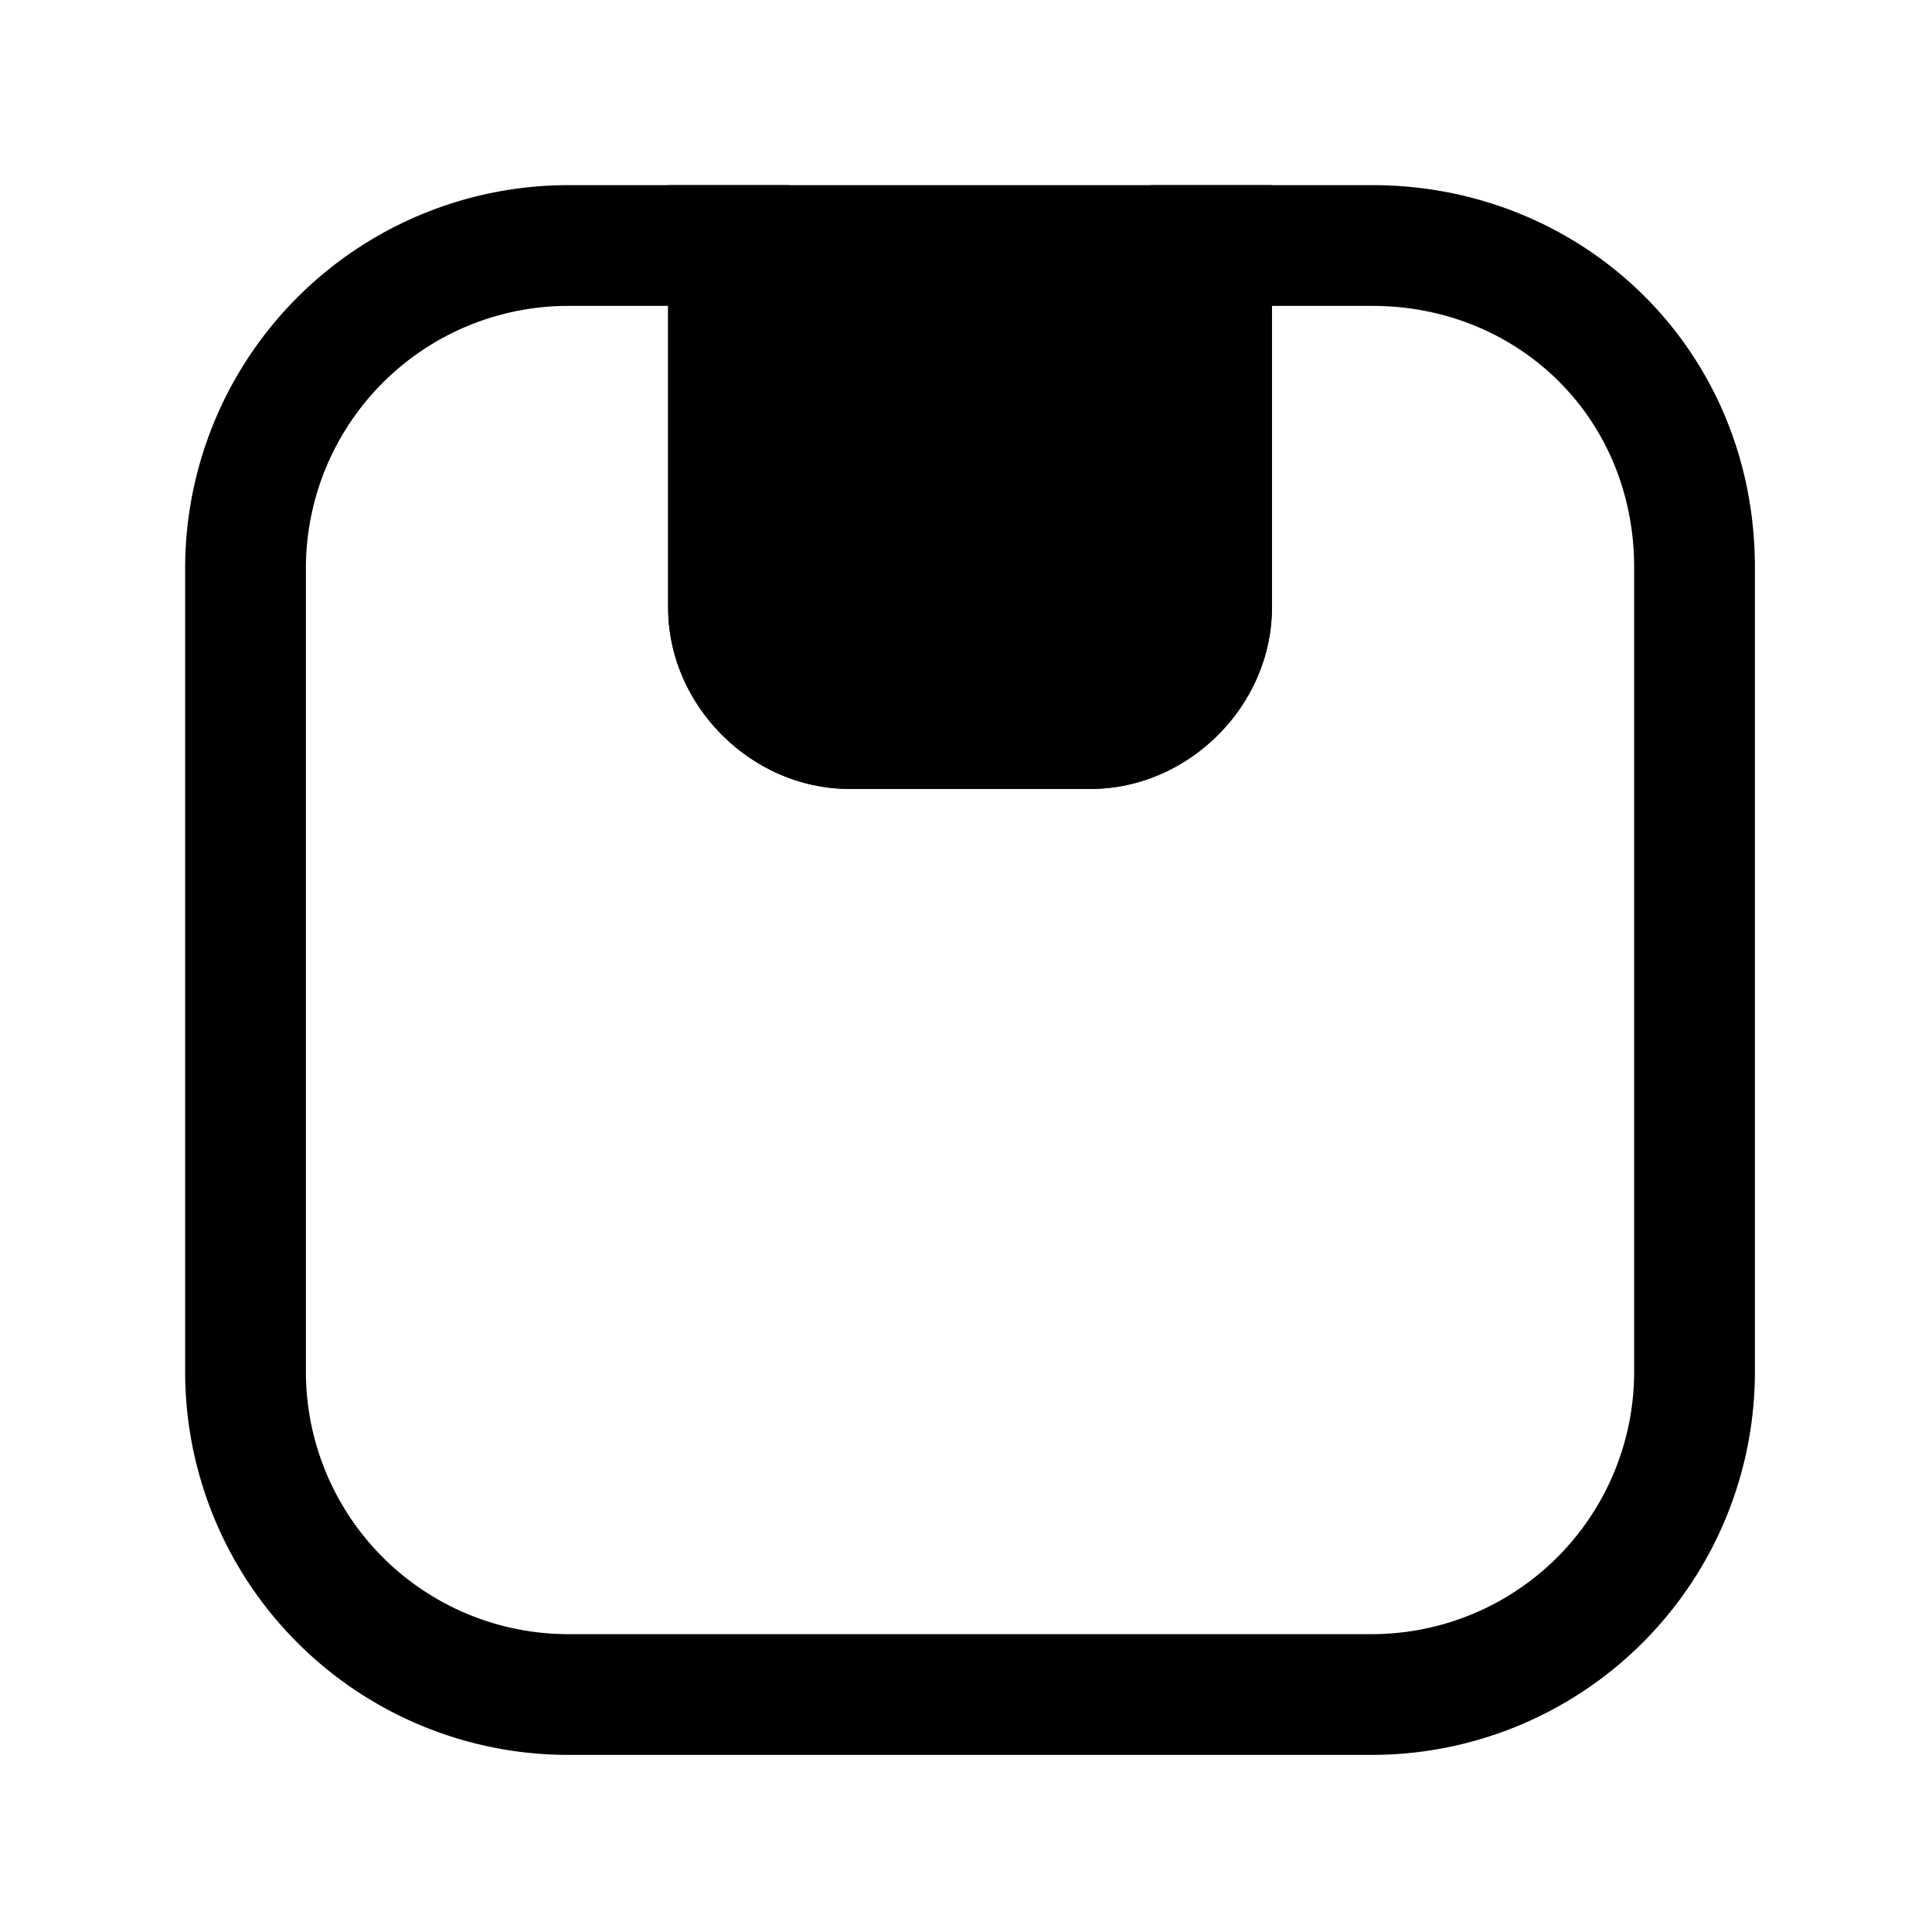 <svg xmlns="http://www.w3.org/2000/svg" fill="none" viewBox="0 0 24 24">
  <path fill="#000" d="M7.05 3.8A3.26 3.26 0 0 0 3.8 7.05v10a3.26 3.26 0 0 0 3.25 3.25h10a3.26 3.26 0 0 0 3.25-3.25v-10c0-1.873-1.452-3.25-3.25-3.25H15.8v3.75c0 1.214-1.036 2.25-2.25 2.25h-3C9.336 9.8 8.3 8.764 8.3 7.55V3.8zM2.3 7.05A4.76 4.76 0 0 1 7.05 2.3H9.8v5.25c0 .386.364.75.75.75h3c.386 0 .75-.364.75-.75V2.3h2.75c2.602 0 4.75 2.024 4.75 4.75v10a4.76 4.76 0 0 1-4.75 4.75h-10a4.76 4.76 0 0 1-4.75-4.75z"/>
  <path fill="#000" d="M15.05 3.05v4.5c0 .8-.7 1.5-1.5 1.5h-3c-.8 0-1.5-.7-1.5-1.5v-4.5z"/>
  <path fill="#000" d="M8.3 2.3h7.5v5.25c0 1.214-1.036 2.25-2.25 2.25h-3C9.336 9.8 8.3 8.764 8.3 7.55zm1.5 1.5v3.75c0 .386.364.75.75.75h3c.386 0 .75-.364.75-.75V3.8z"/>
</svg>
